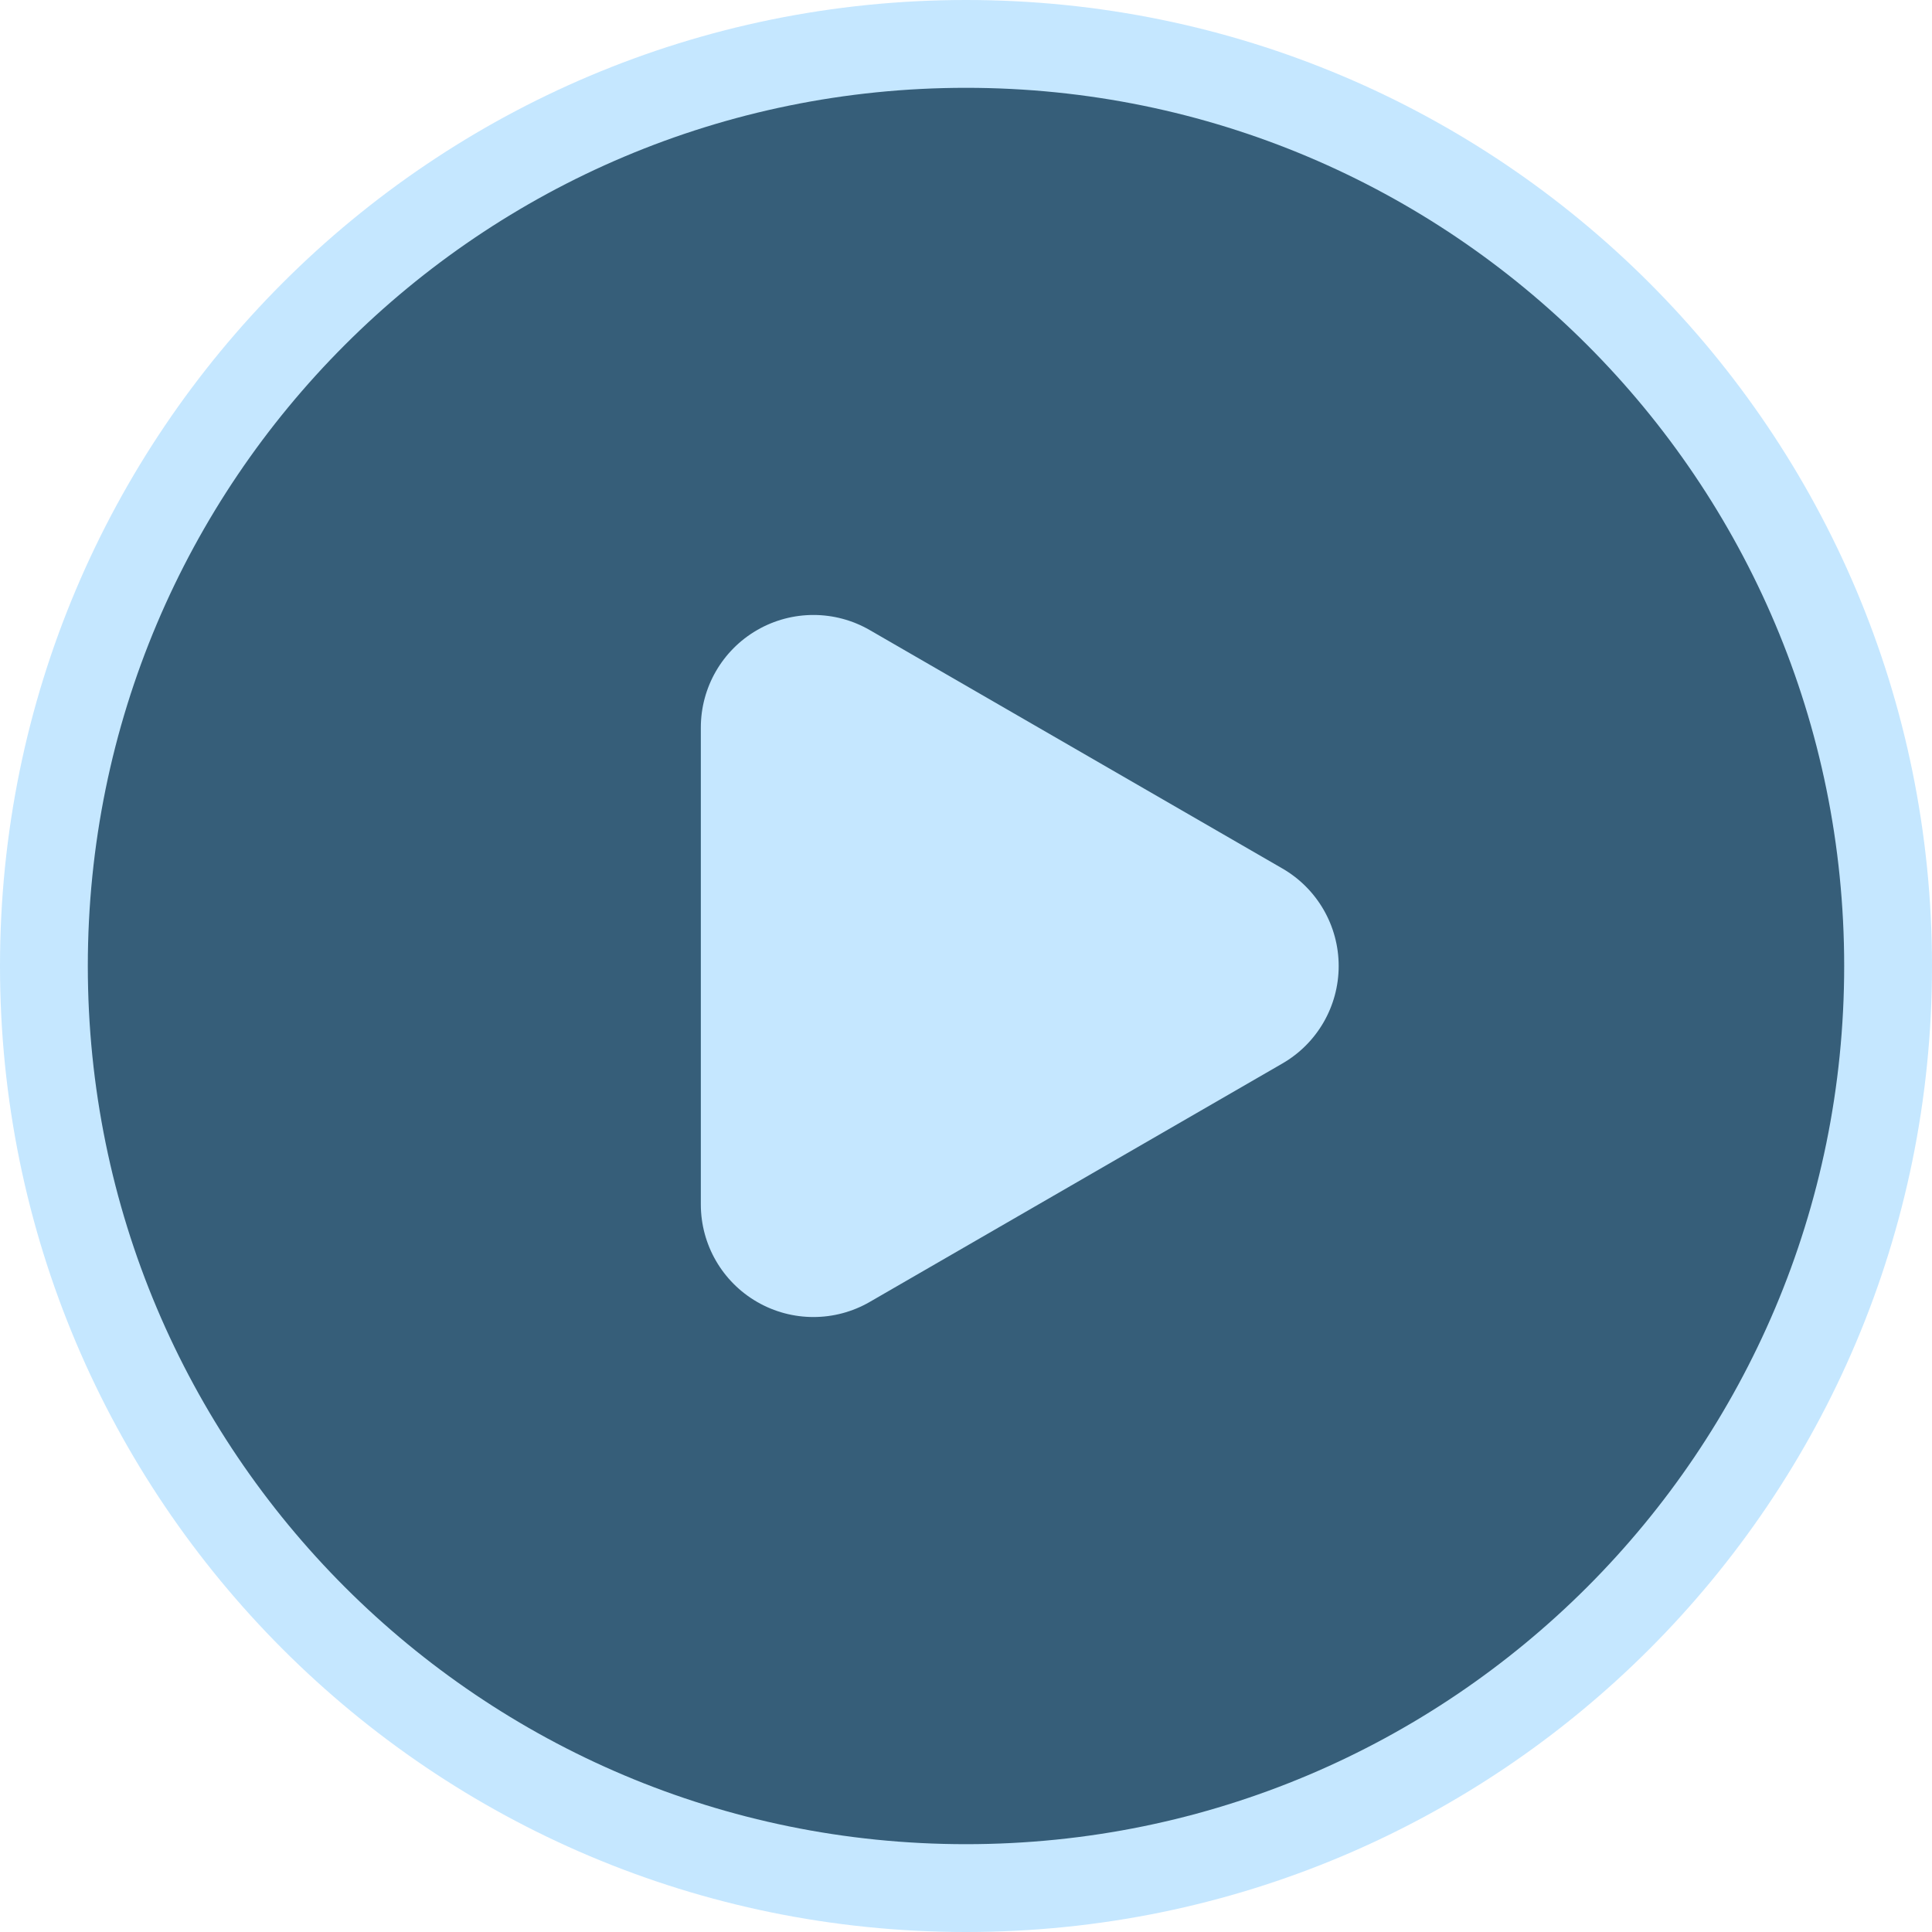 <svg viewBox="0 0 88 88" fill="none" xmlns="http://www.w3.org/2000/svg">
<path d="M44 0C19.682 0 0 19.679 0 44C0 68.319 19.679 88 44 88C68.319 88 88 68.321 88 44C88 19.681 68.321 0 44 0Z" fill="#9FD7FF" fill-opacity="0.6"/>
<path d="M44 4C21.892 4 4 21.89 4 44C4 66.108 21.89 84 44 84C66.108 84 84 66.11 84 44C84 21.892 66.11 4 44 4ZM58.412 48.44L39.616 59.301C38.031 60.217 36.075 60.219 34.487 59.302C32.9 58.386 31.922 56.693 31.922 54.861V33.139C31.922 31.307 32.9 29.614 34.487 28.698C35.28 28.24 36.166 28.011 37.051 28.011C37.937 28.011 38.823 28.241 39.616 28.699L58.412 39.559C59.998 40.476 60.975 42.168 60.975 44C60.975 45.832 59.998 47.524 58.412 48.44Z" fill="#133C58" fill-opacity="0.8"/>
</svg>
